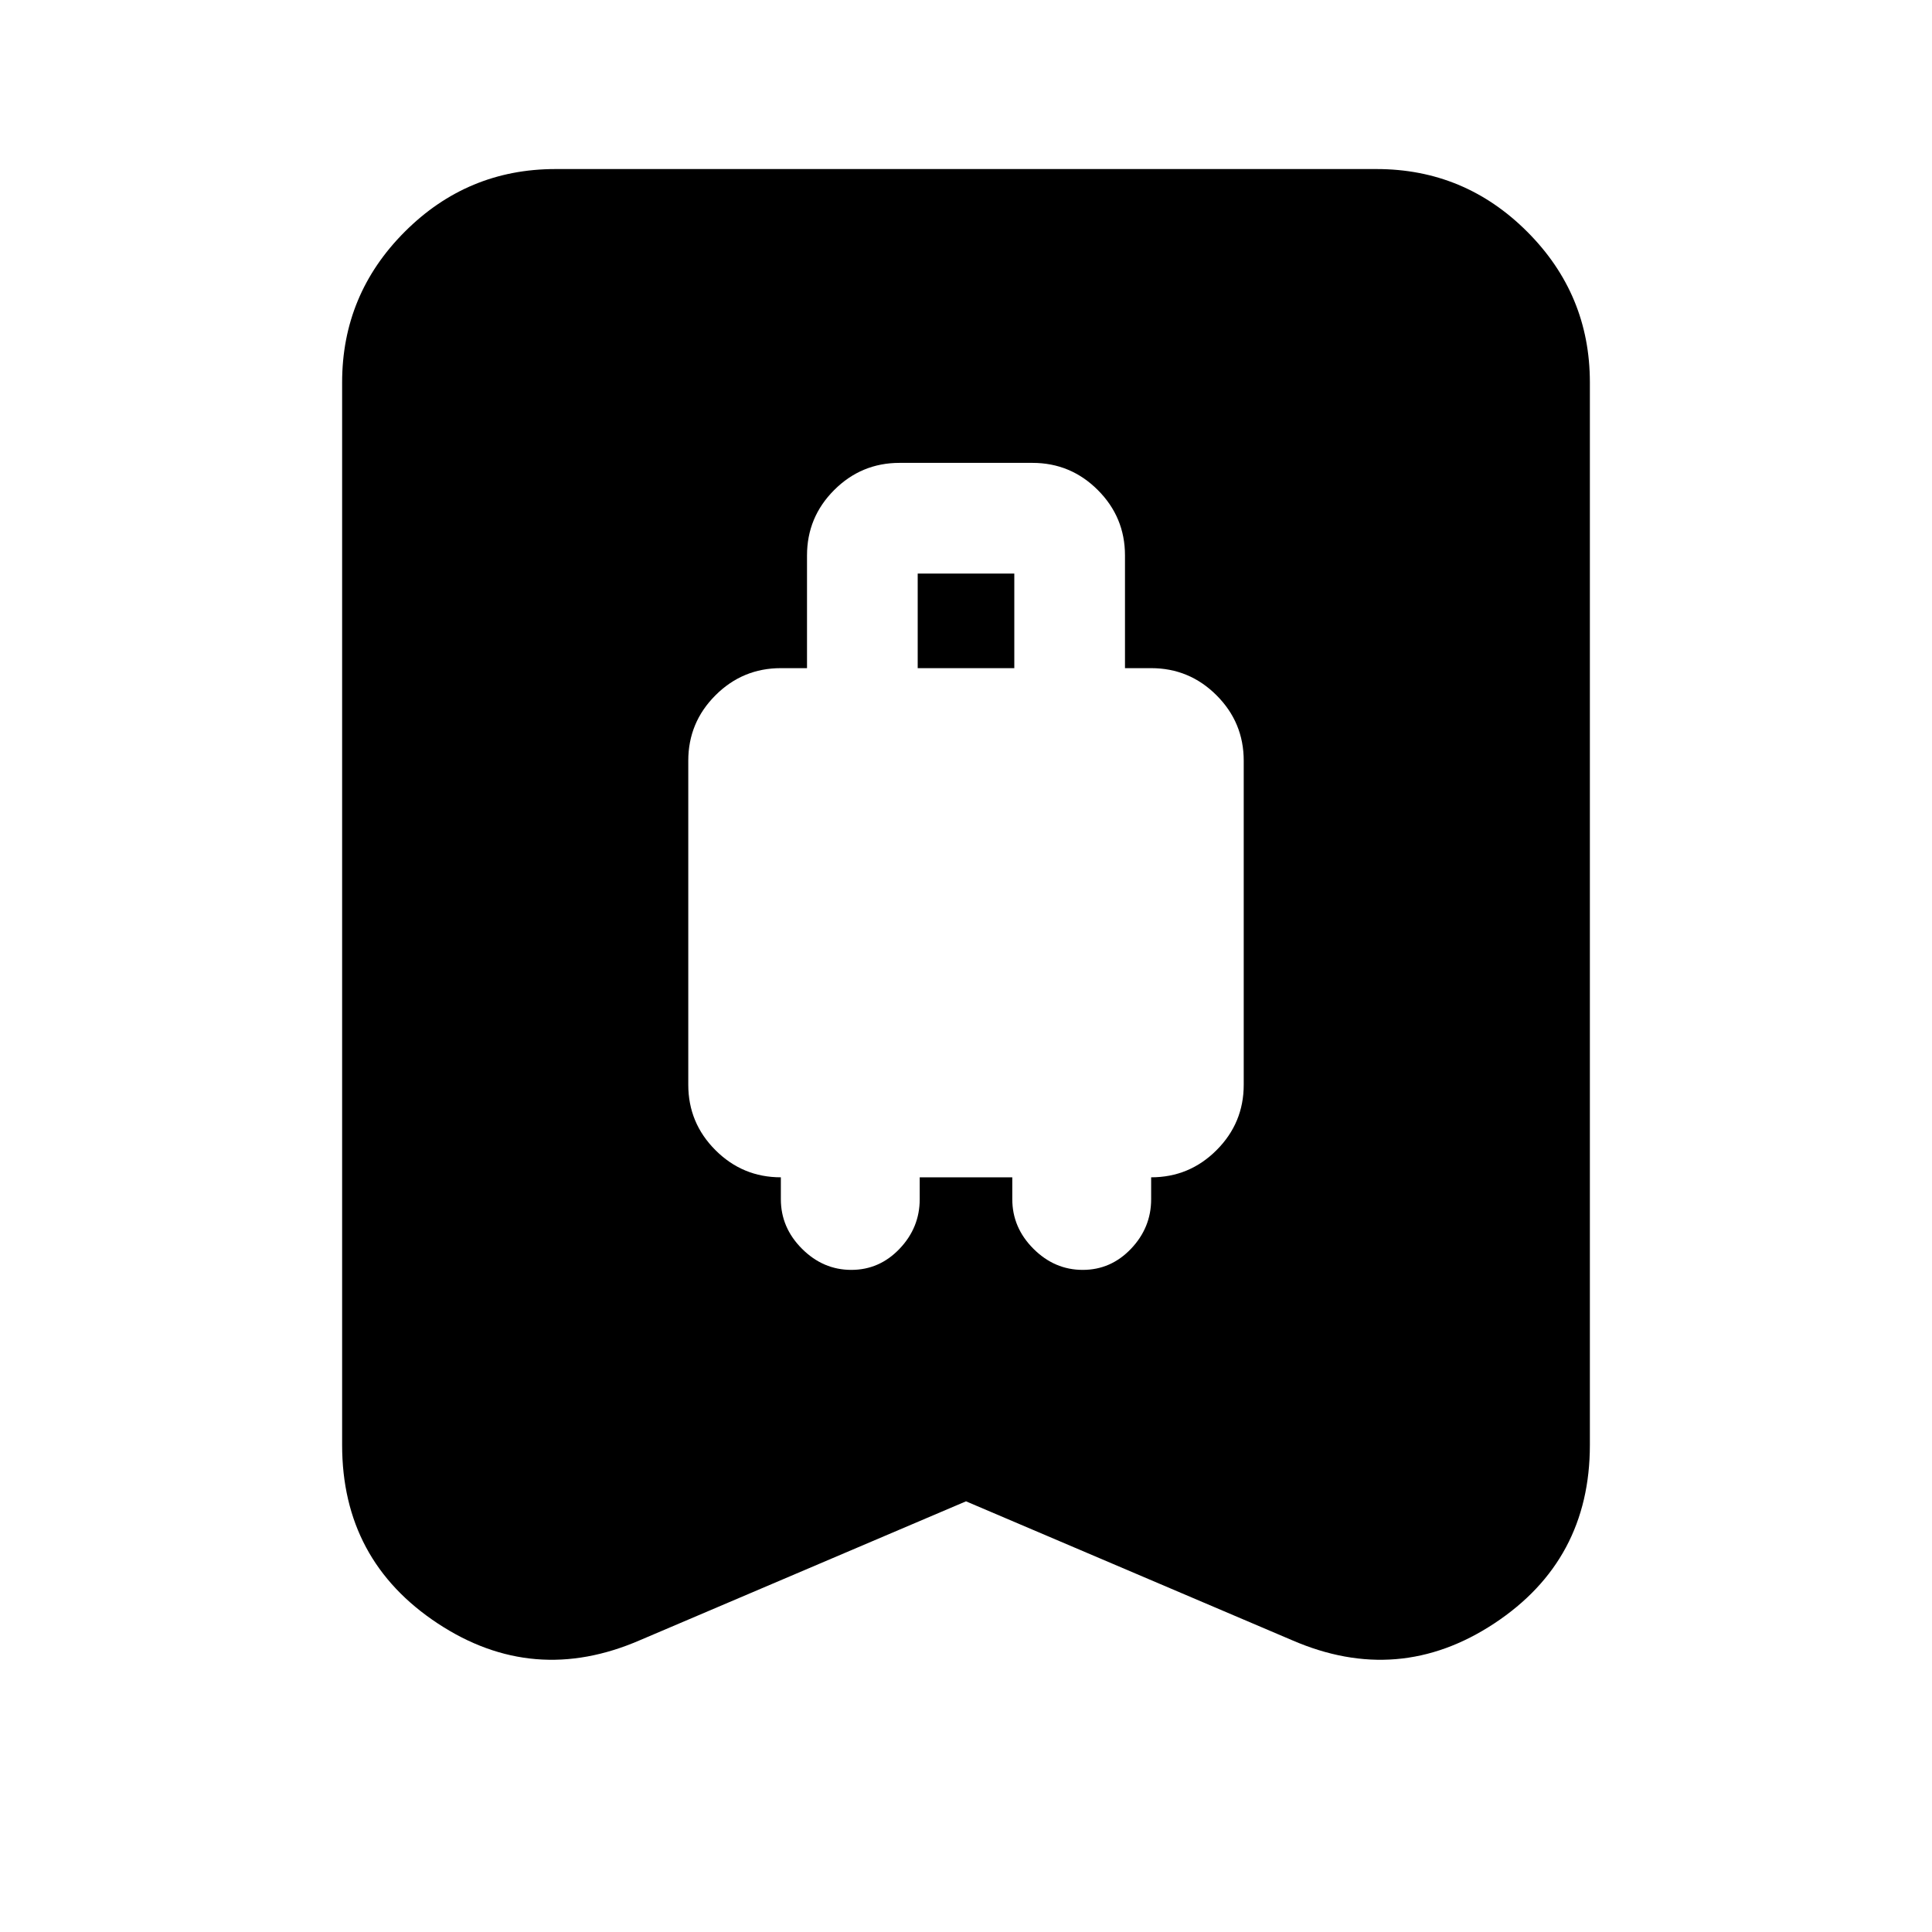 <svg xmlns="http://www.w3.org/2000/svg" height="24" viewBox="0 -960 960 960" width="24"><path d="M423-329q14 0 24-10.5t10-24.63V-375h46v10.87q0 14.13 10.5 24.63Q524-329 538-329t24-10.5q10-10.5 10-24.63V-375q19 0 32.5-13.5T618-421v-161q0-19-13.5-32.5T572-628h-13v-56q0-19-13.5-32.5T513-730h-66q-19 0-32.5 13.5T401-684v56h-13q-19 0-32.5 13.5T342-582v161q0 19 13.5 32.5T388-375v10.87q0 14.13 10.5 24.63Q409-329 423-329Zm33-299v-47h48v47h-48Zm24 414-162 69q-53 23-100.5-8.33Q170-184.67 170-242v-528q0-43.72 31.14-74.86Q232.27-876 276-876h408q43.72 0 74.86 31.14T790-770v528q0 57.33-47.5 88.67Q695-122 642-145l-162-69Z"/></svg>